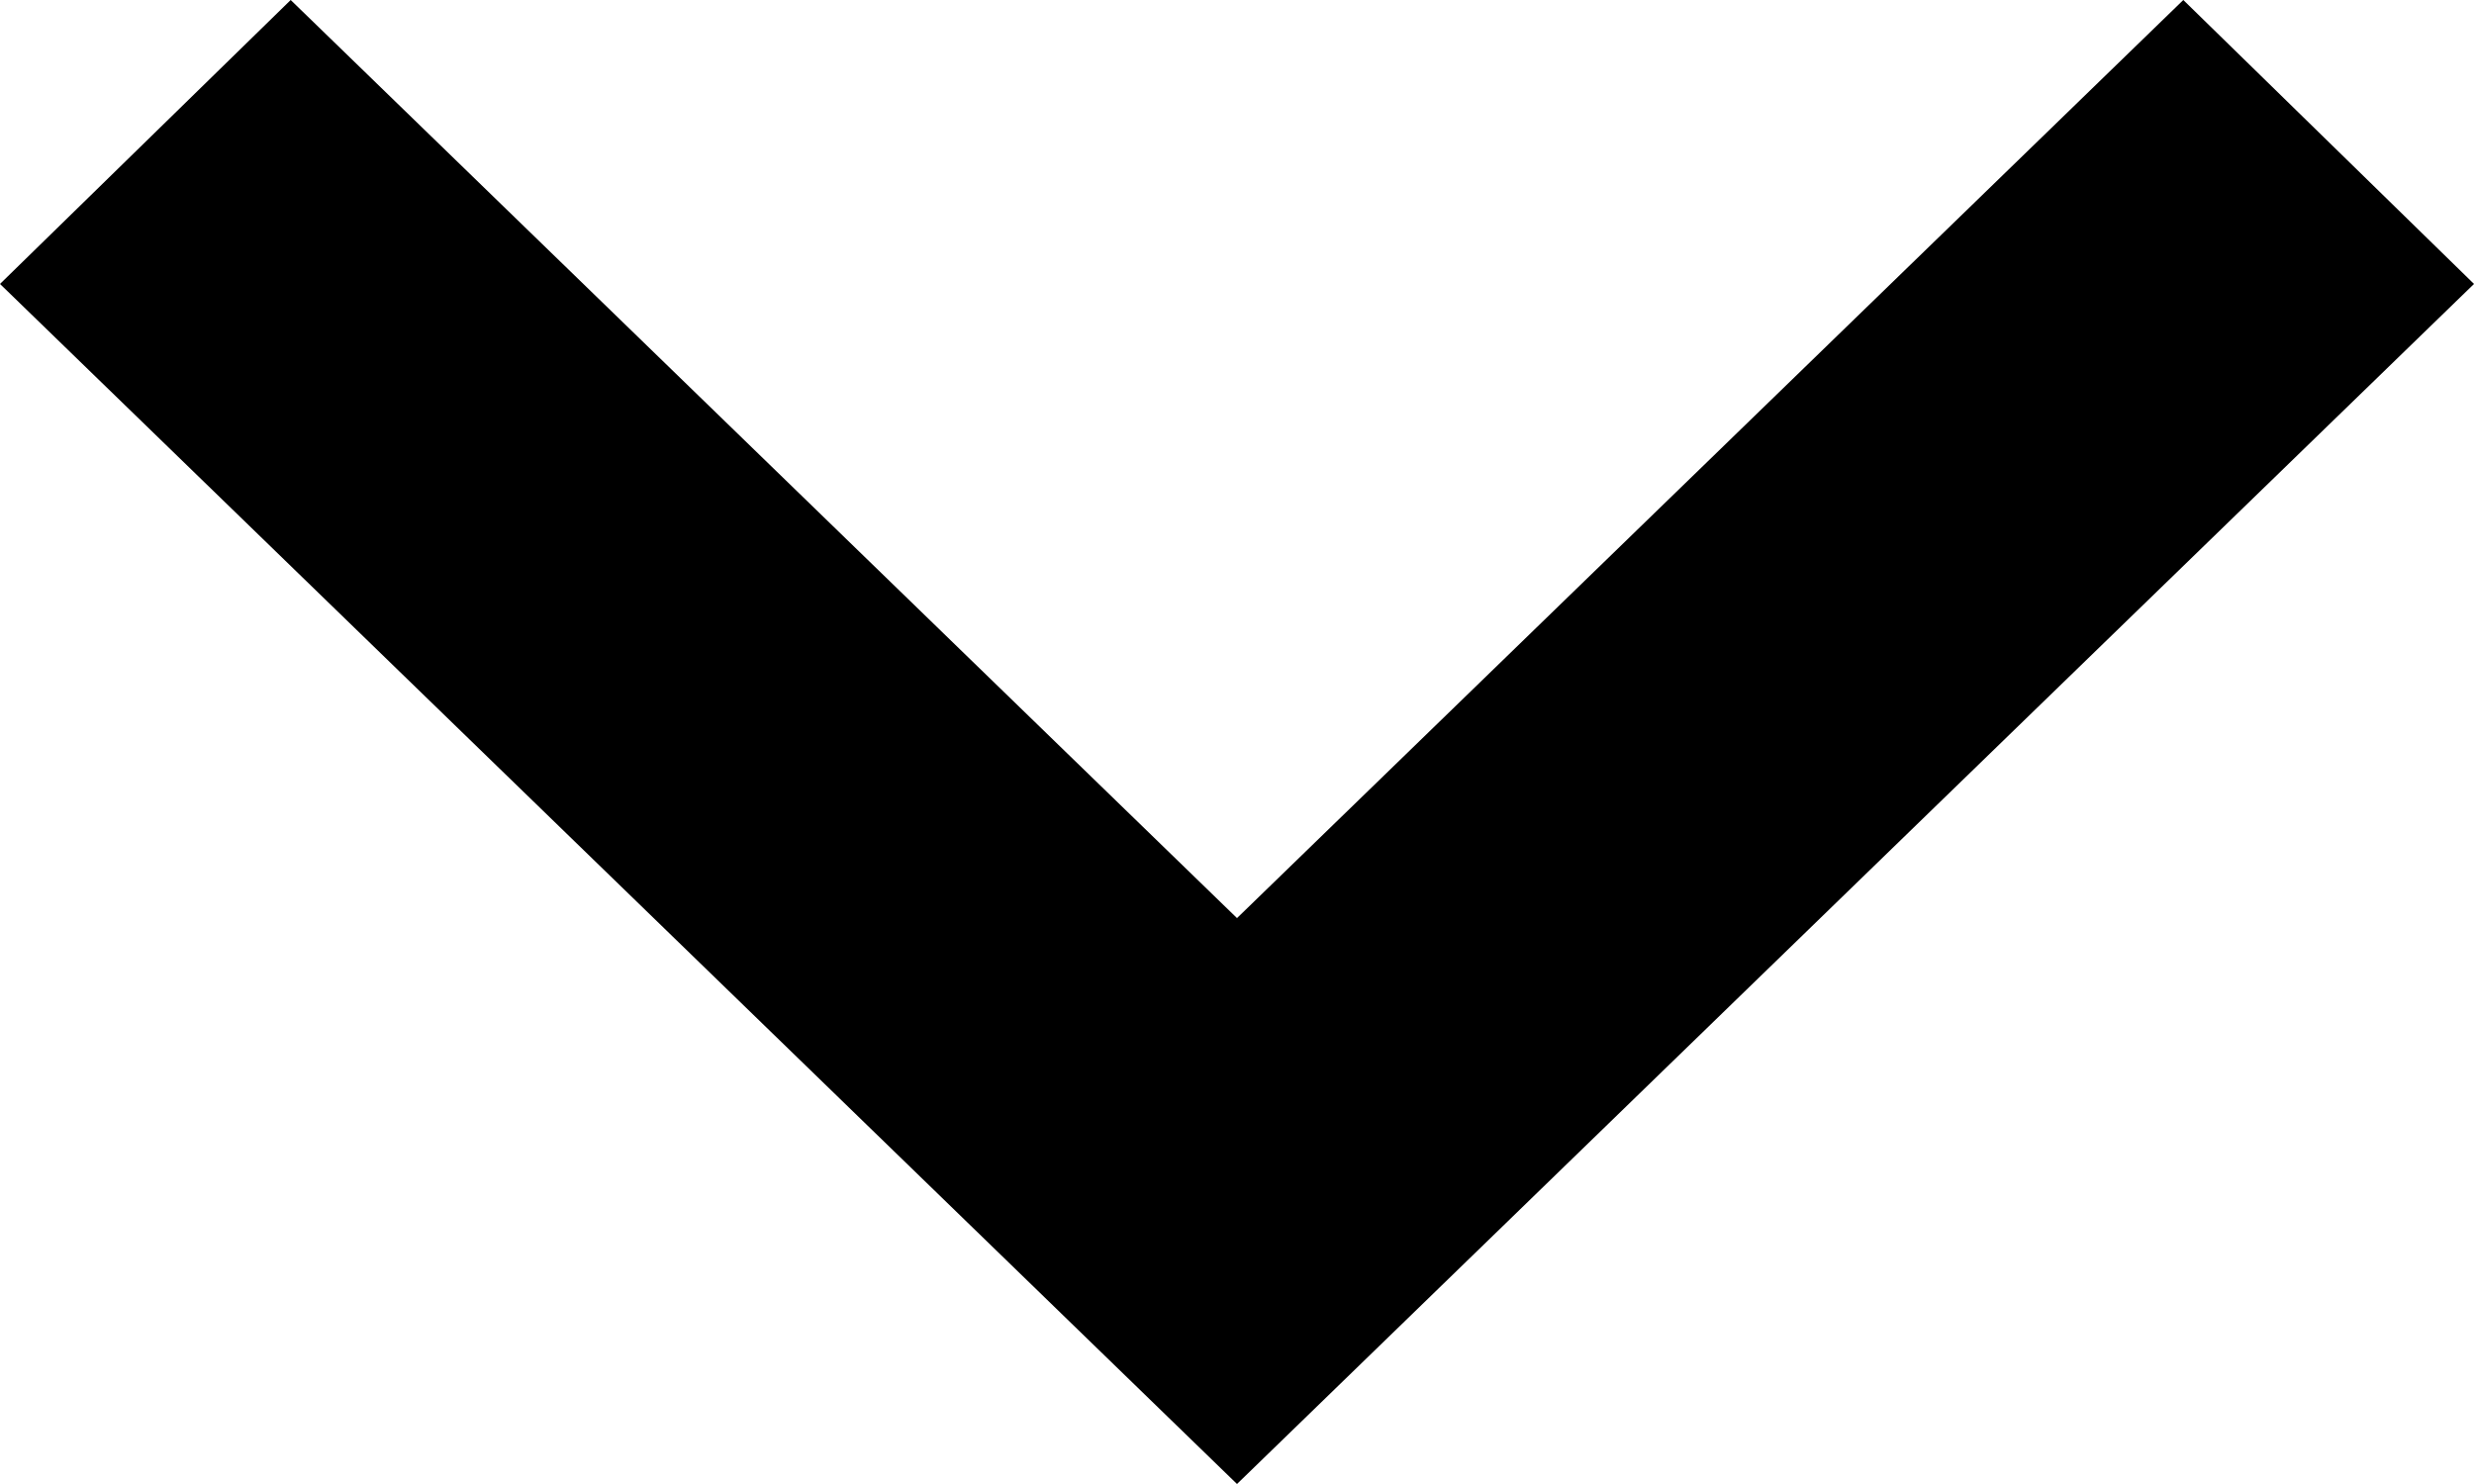 <svg width="10" height="6" viewBox="0 0 10 6" fill="none" xmlns="http://www.w3.org/2000/svg">
    <g id="arrdown">
        <path d="M1.175 0L5 3.712L8.825 0L10 1.148L5 6L0 1.148L1.175 0Z" fill="black"/>
    </g>
</svg>
